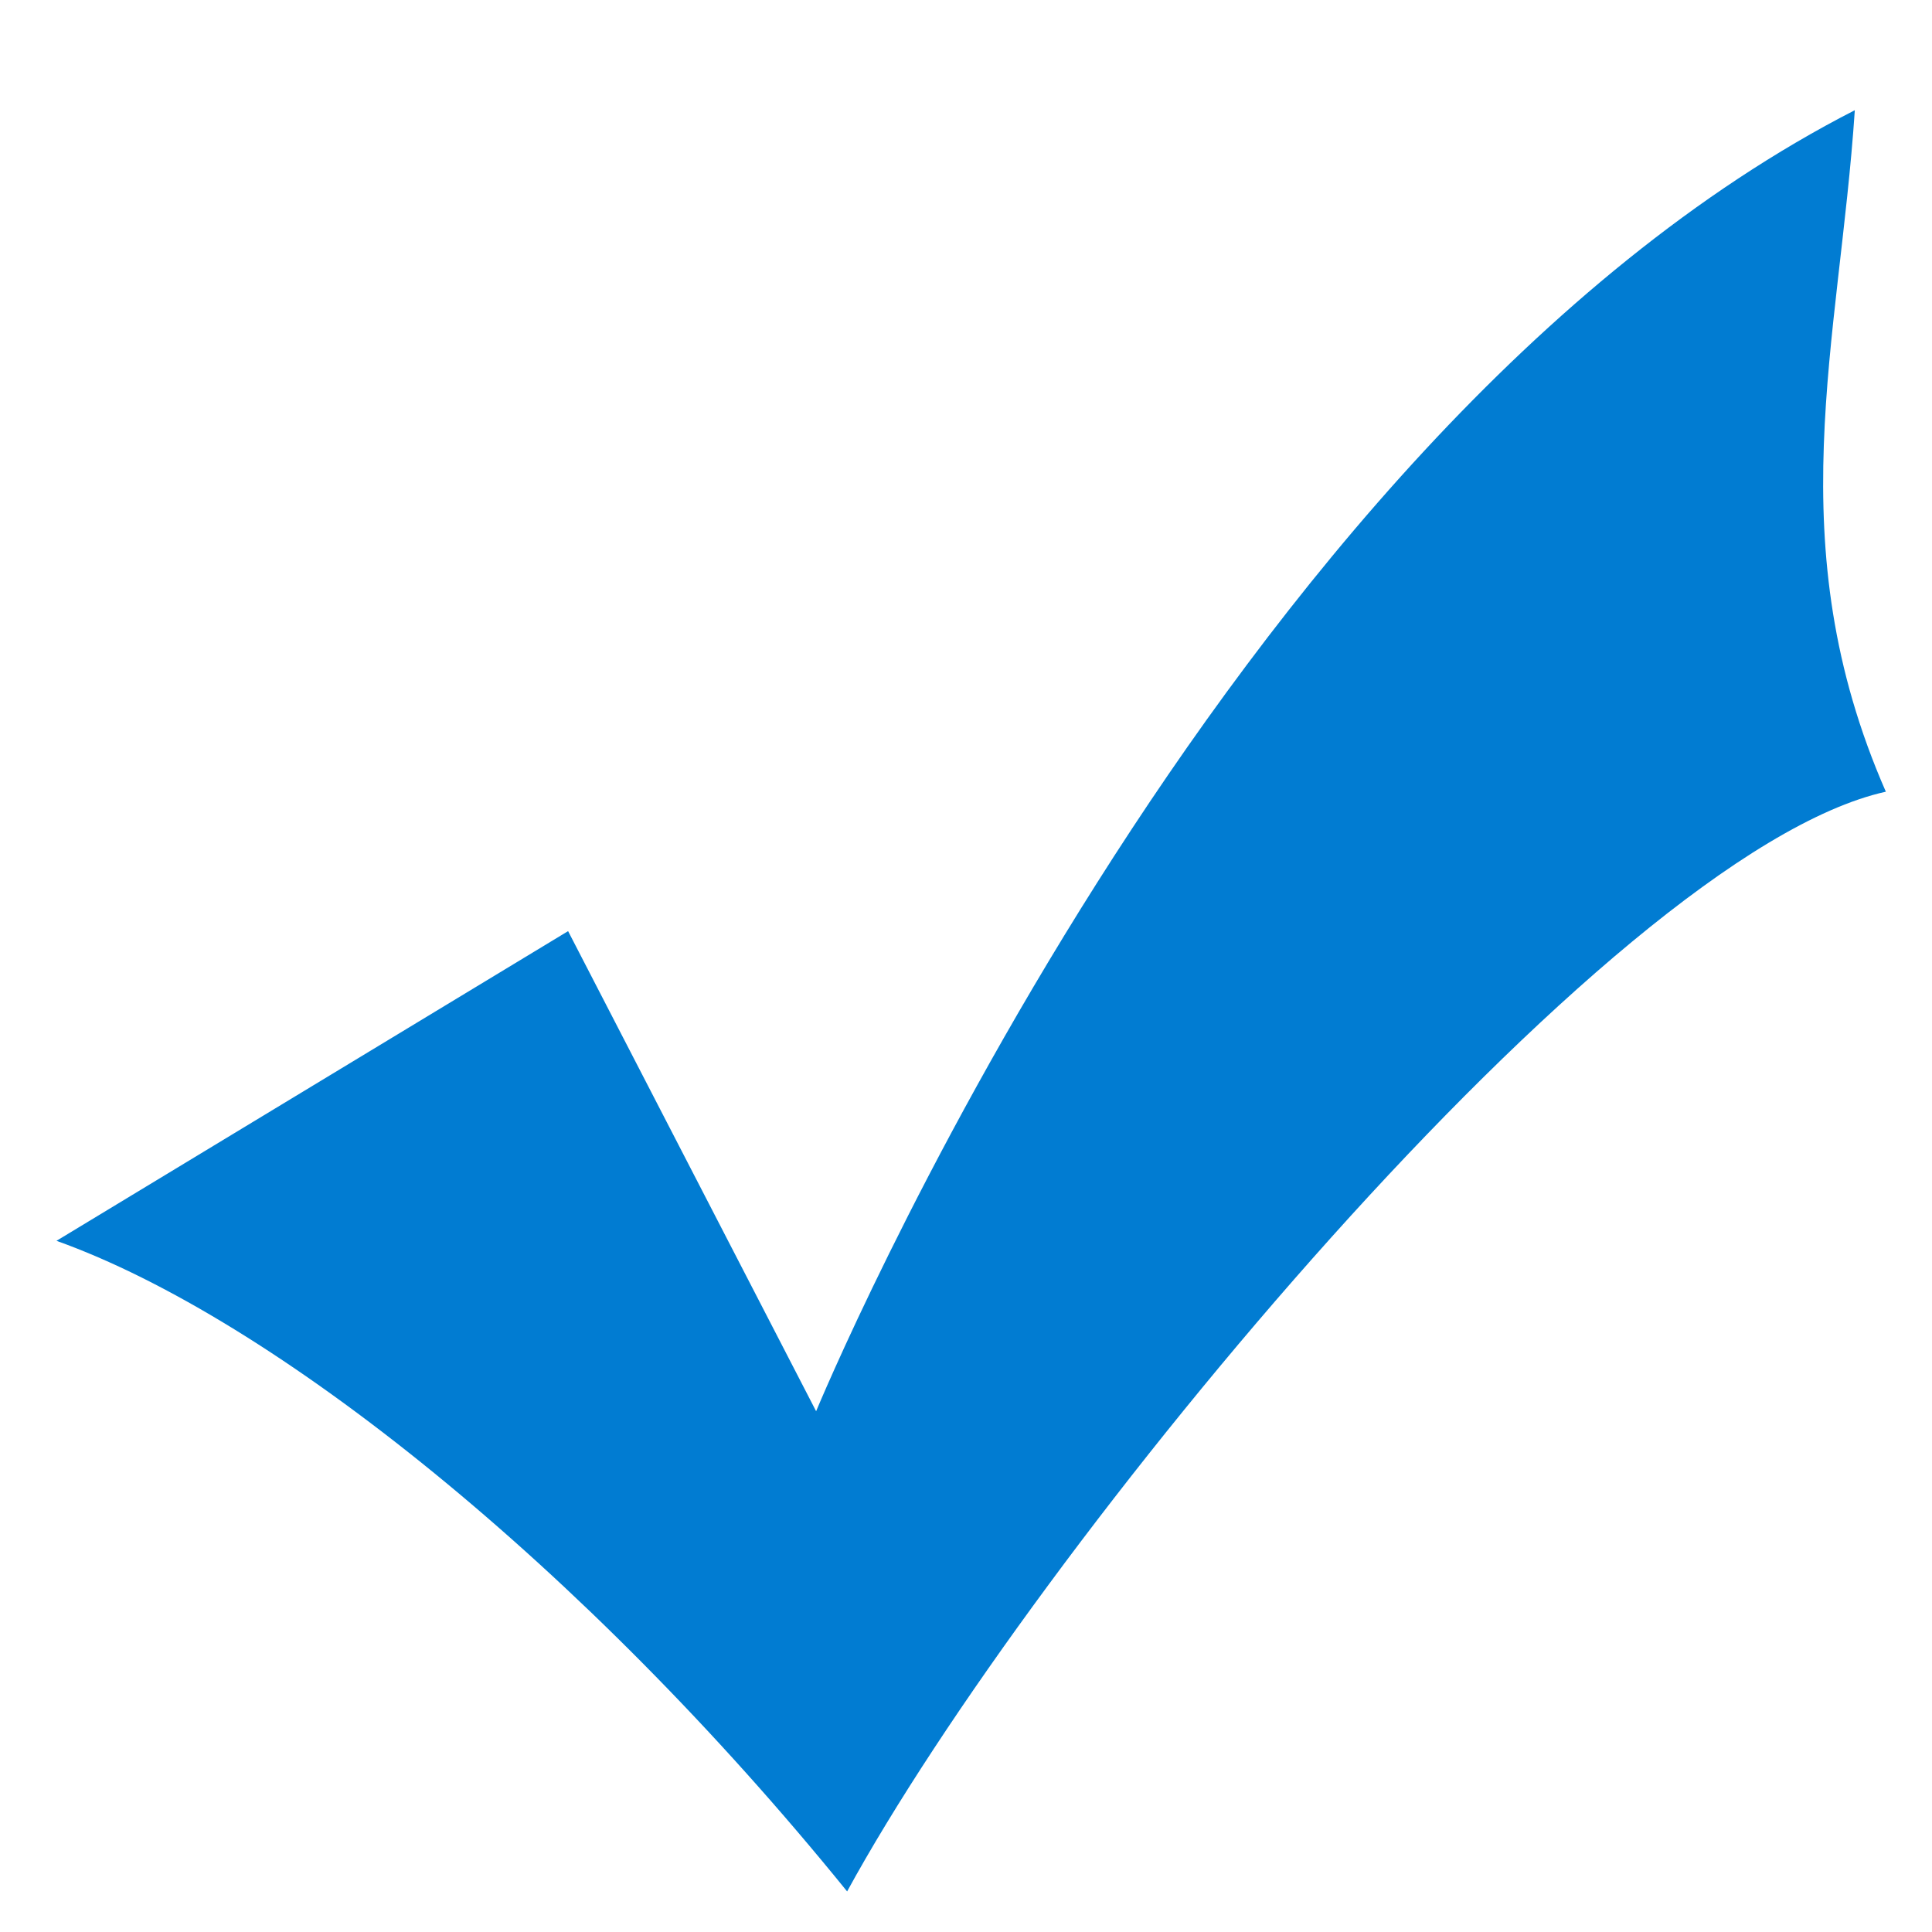 <?xml version="1.0" standalone="no"?><!DOCTYPE svg PUBLIC "-//W3C//DTD SVG 1.1//EN" "http://www.w3.org/Graphics/SVG/1.1/DTD/svg11.dtd"><svg t="1494597848015" class="icon" style="" viewBox="0 0 1024 1024" version="1.1" xmlns="http://www.w3.org/2000/svg" p-id="17179" xmlns:xlink="http://www.w3.org/1999/xlink" width="200" height="200"><defs><style type="text/css"></style></defs><path d="M301.104 493.52l131.456 254.464S646.208 230.8 983.088 58.416c-8.208 123.136-41.072 229.856 16.448 361.2-147.904 32.848-451.936 402.288-550.544 582.88-139.68-172.4-304-303.744-419.056-344.832l271.168-164.144z" fill="#017CD2" p-id="17180"></path></svg>